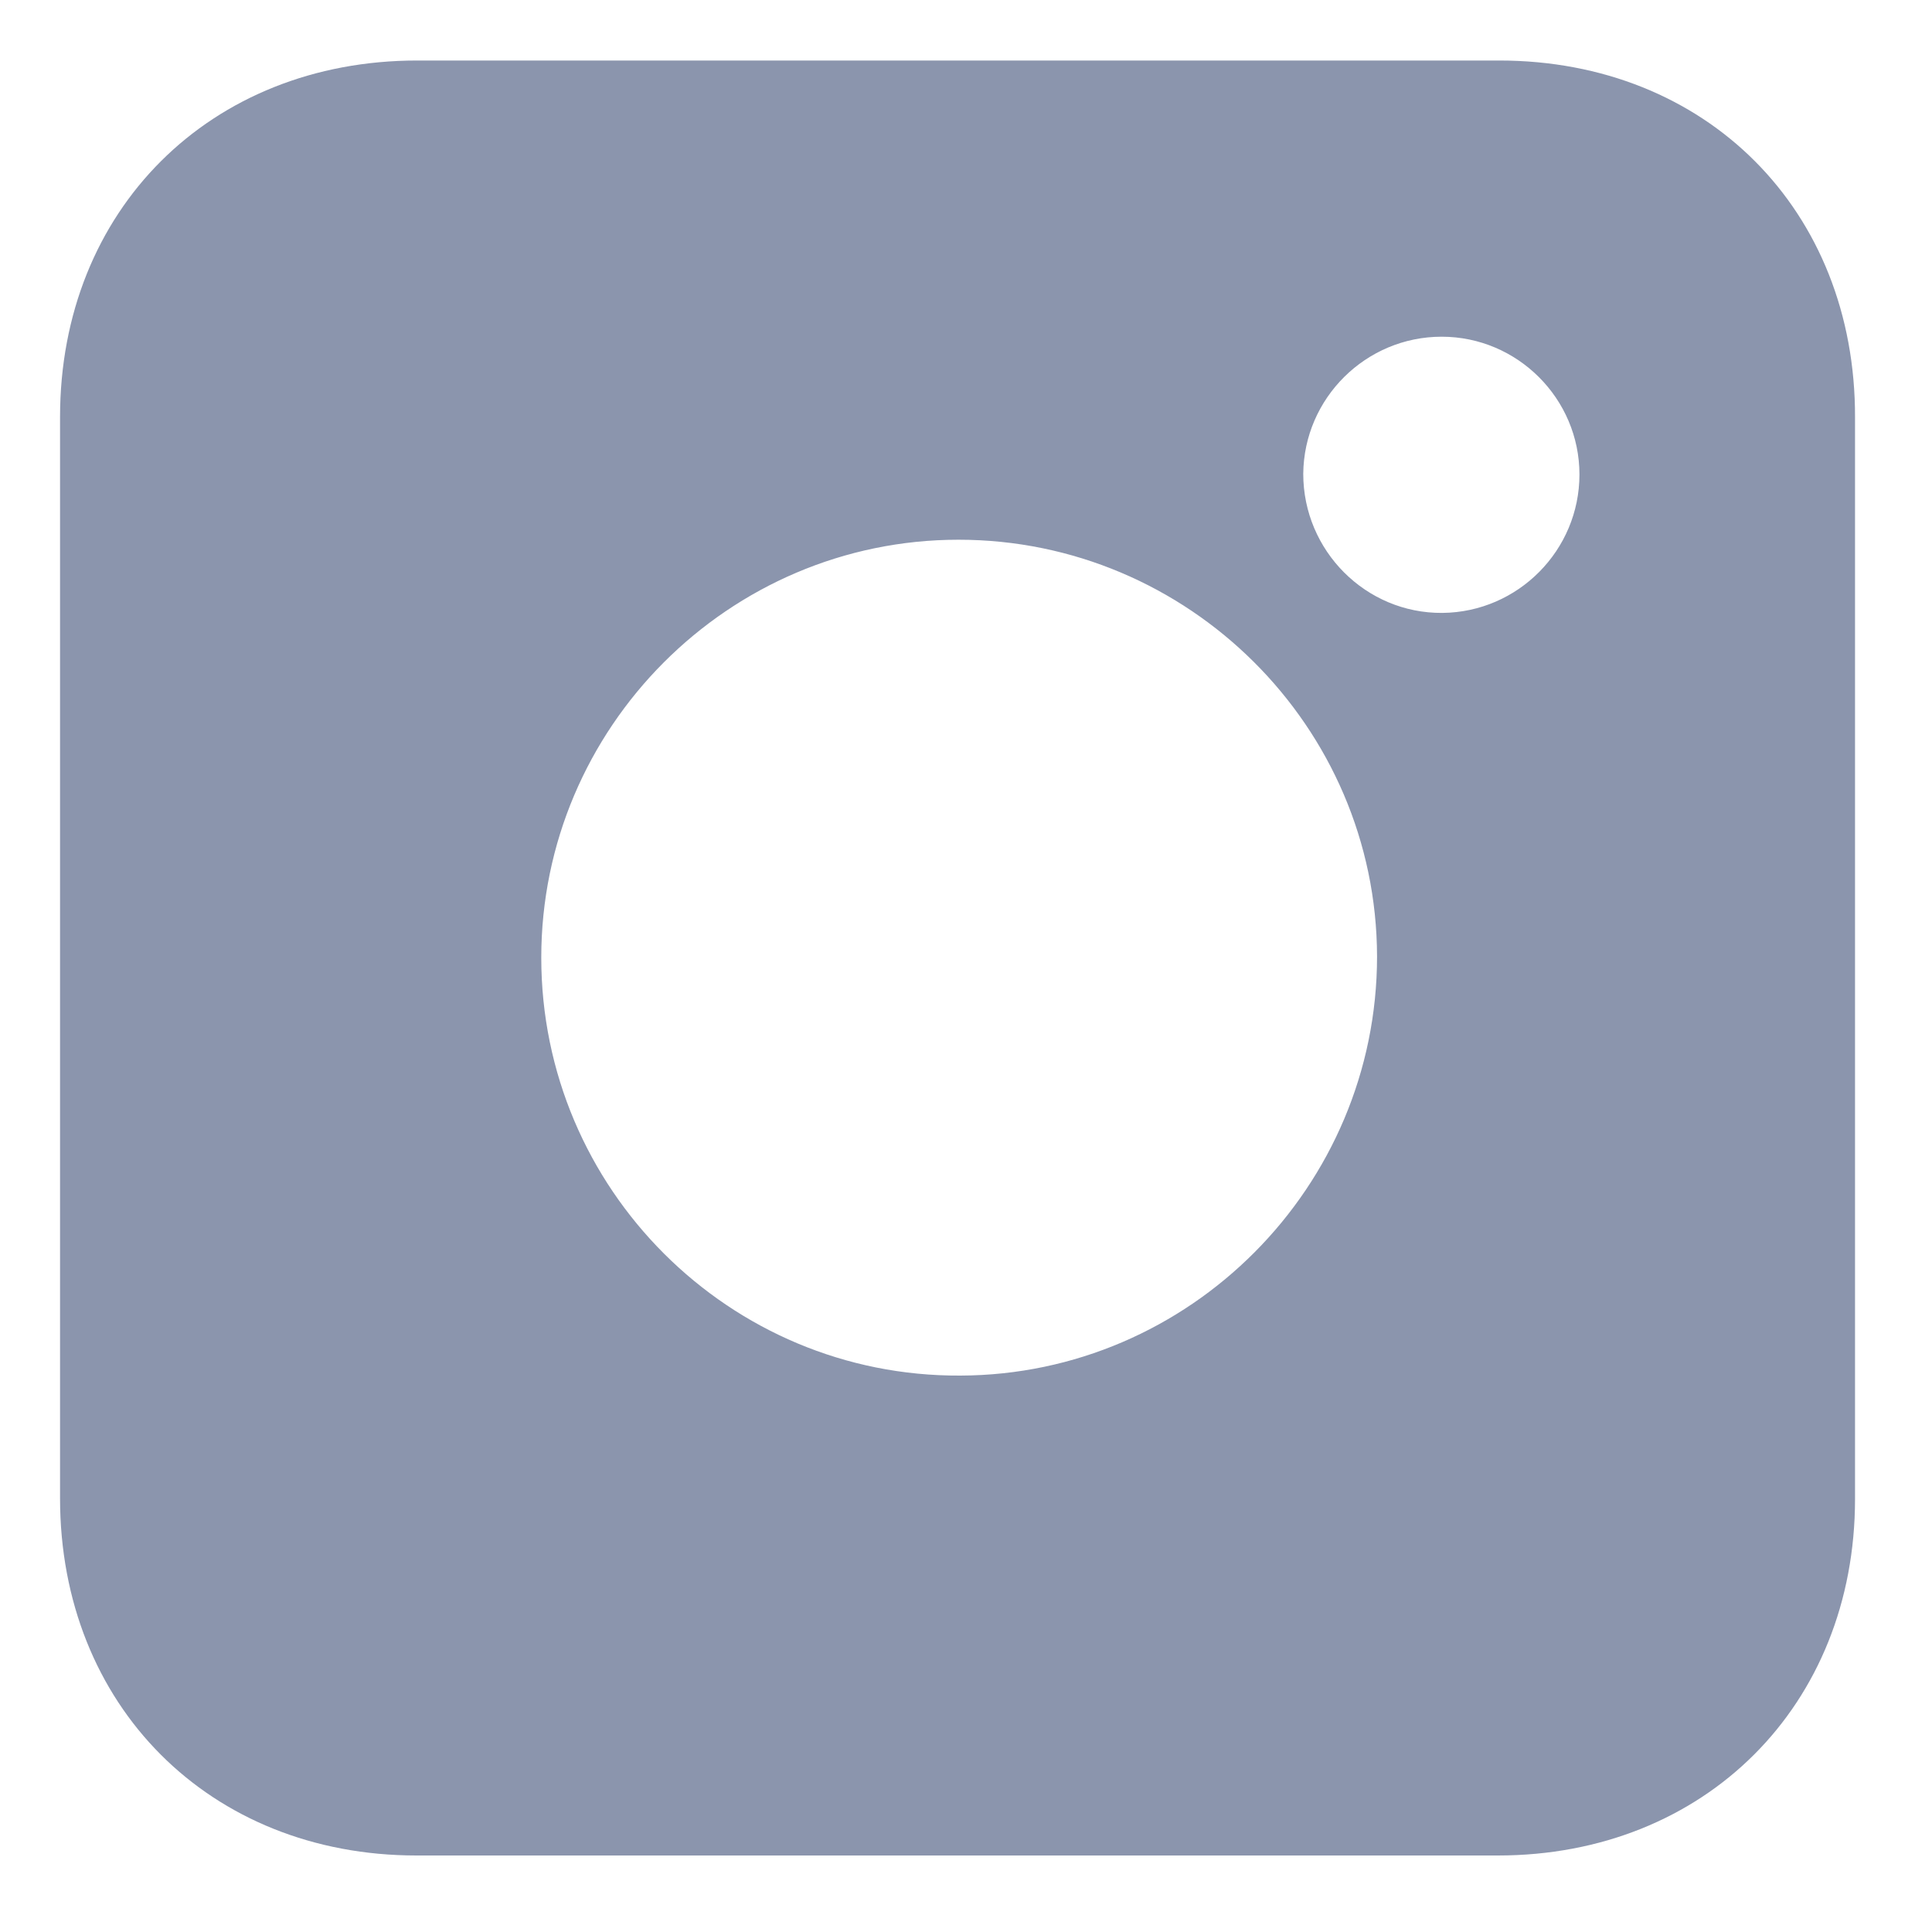 <svg width="25" height="25" viewBox="0 0 25 25" fill="none" xmlns="http://www.w3.org/2000/svg">
<path d="M19.399 0.783H5.399C2.72 0.783 0.777 2.718 0.777 5.396V19.388C0.777 22.067 2.712 24.01 5.39 24.01H19.382C22.061 24.01 24.004 22.067 24.004 19.396V5.404C24.012 2.718 22.078 0.783 19.399 0.783ZM12.428 17.8C9.437 17.817 7.004 15.383 7.004 12.392C7.004 9.418 9.429 6.984 12.403 6.984C15.377 6.984 17.811 9.401 17.819 12.375C17.819 15.358 15.394 17.791 12.428 17.8ZM18.664 7.931C17.675 7.939 16.864 7.128 16.864 6.131C16.873 5.151 17.675 4.357 18.655 4.357C19.636 4.357 20.438 5.159 20.438 6.14C20.438 7.12 19.644 7.922 18.664 7.931Z" fill="#8B95AD"/>
</svg>
